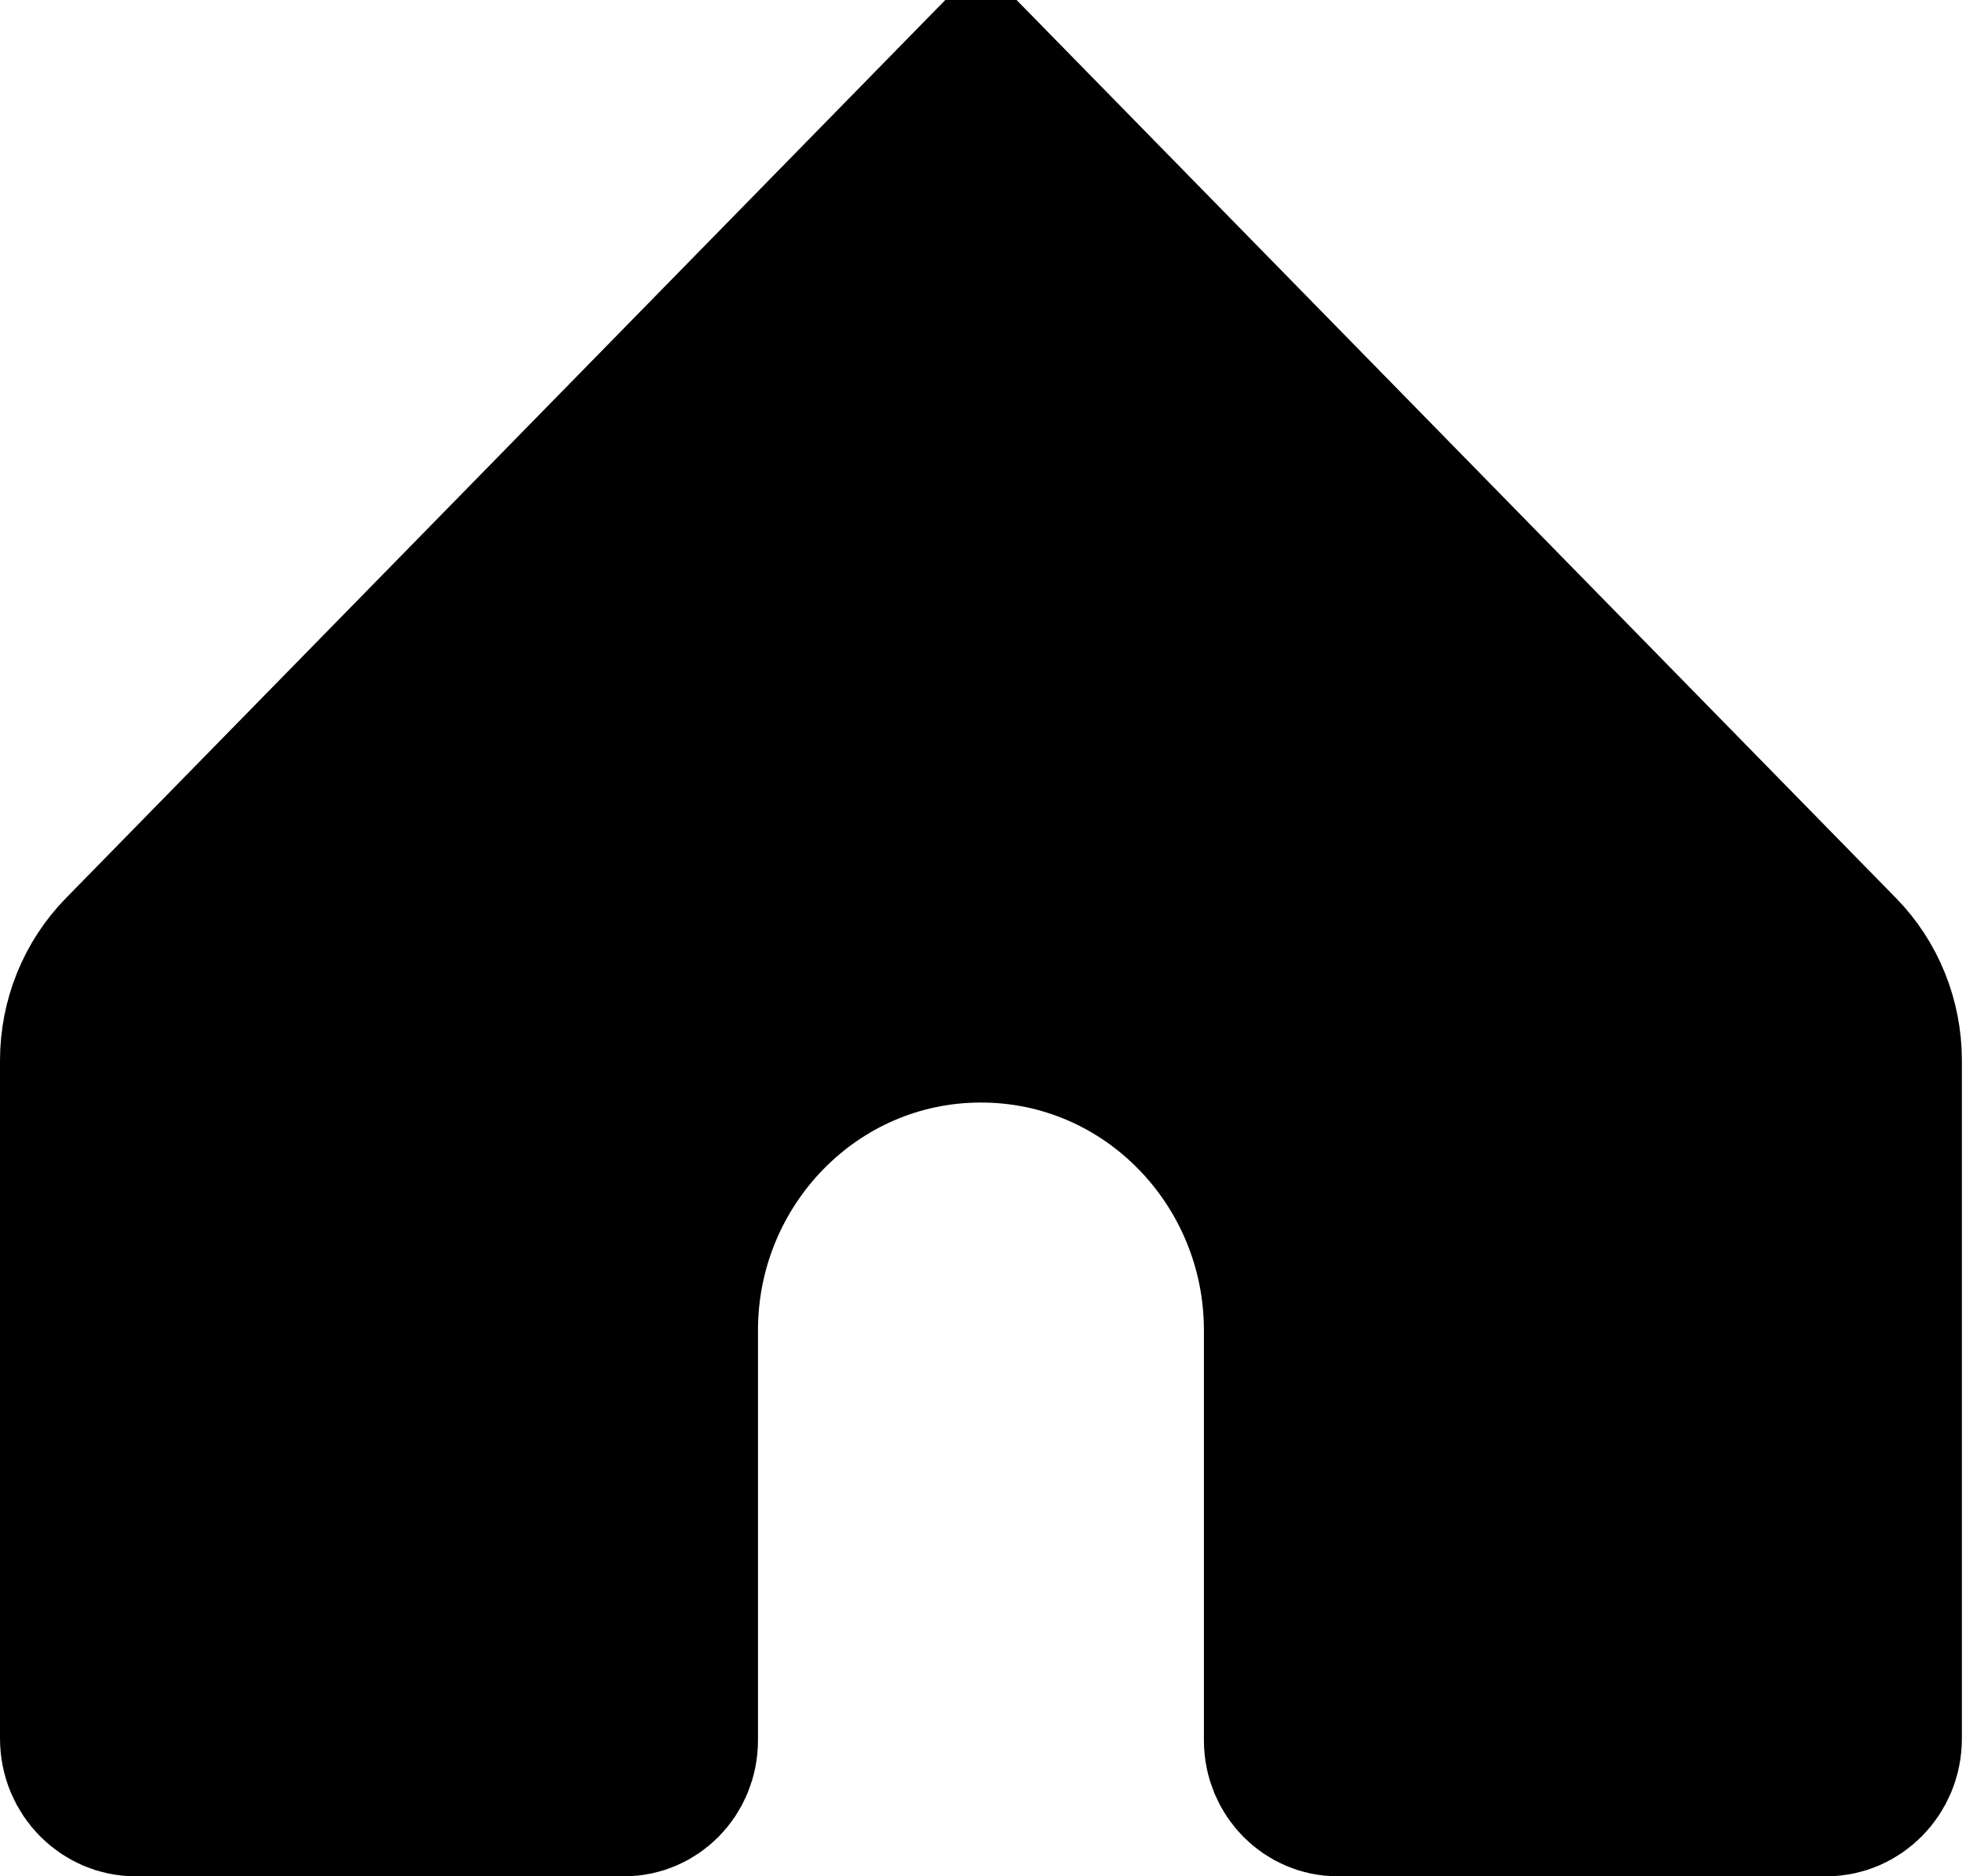 <svg width="22" height="21" viewBox="0 0 22 21" fill="none" xmlns="http://www.w3.org/2000/svg">
<path d="M1.453 10.751L10.977 1.022L20.502 10.751C20.791 11.046 20.954 11.447 20.954 11.871V19.456C20.954 19.775 20.704 20 20.443 20H14.964C14.713 20 14.472 19.785 14.472 19.476V14.889C14.472 12.95 12.927 11.34 10.977 11.34C9.028 11.34 7.482 12.95 7.482 14.889V19.476C7.482 19.785 7.242 20 6.991 20H1.512C1.251 20 1 19.775 1 19.456V11.871C1 11.447 1.164 11.046 1.453 10.751Z" fill="black" stroke="black" stroke-width="2"/>
</svg>
